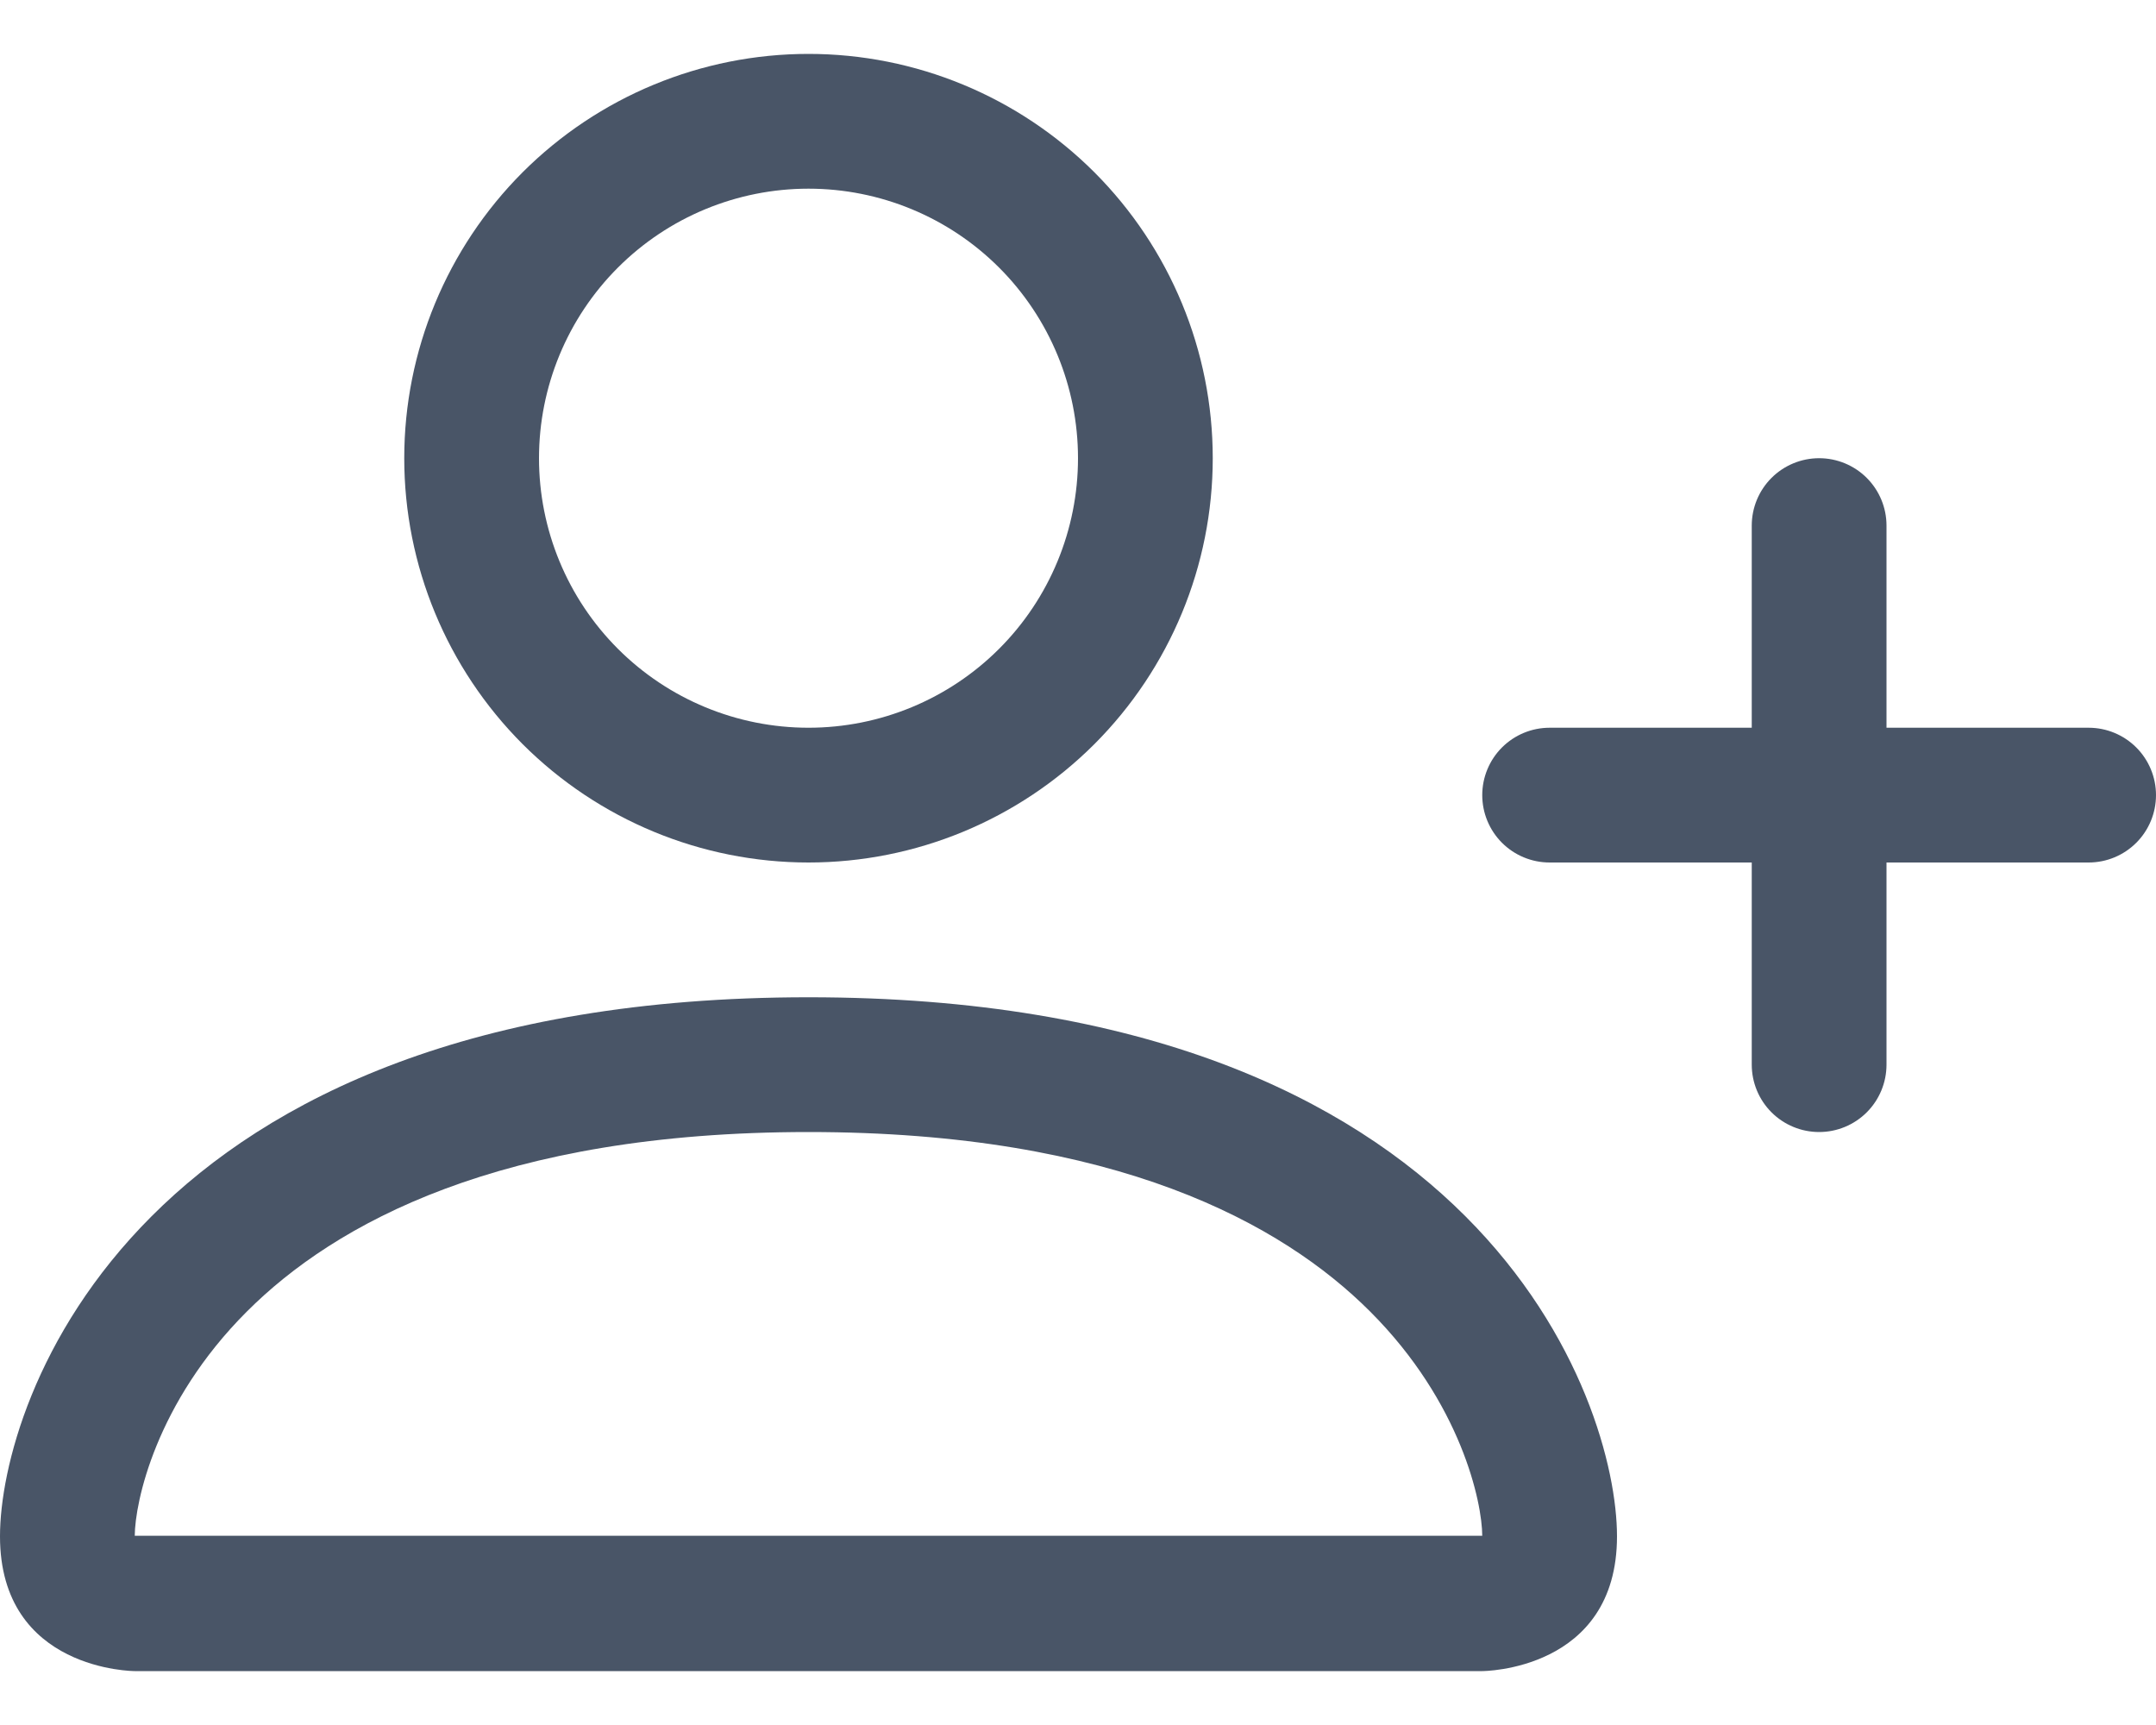 <svg width="20" height="16" viewBox="0 0 20 16" fill="none" xmlns="http://www.w3.org/2000/svg">
<path d="M7.5 8C8.495 8 9.448 7.605 10.152 6.902C10.855 6.198 11.25 5.245 11.25 4.25C11.25 3.255 10.855 2.302 10.152 1.598C9.448 0.895 8.495 0.5 7.5 0.5C6.505 0.5 5.552 0.895 4.848 1.598C4.145 2.302 3.75 3.255 3.75 4.25C3.75 5.245 4.145 6.198 4.848 6.902C5.552 7.605 6.505 8 7.5 8ZM10 4.25C10 4.913 9.737 5.549 9.268 6.018C8.799 6.487 8.163 6.75 7.5 6.75C6.837 6.75 6.201 6.487 5.732 6.018C5.263 5.549 5 4.913 5 4.25C5 3.587 5.263 2.951 5.732 2.482C6.201 2.013 6.837 1.75 7.5 1.75C8.163 1.75 8.799 2.013 9.268 2.482C9.737 2.951 10 3.587 10 4.25ZM15 14.25C15 15.5 13.75 15.5 13.75 15.5H1.25C1.25 15.5 0 15.5 0 14.25C0 13 1.25 9.25 7.5 9.25C13.75 9.25 15 13 15 14.25ZM13.75 14.245C13.749 13.938 13.557 13.012 12.71 12.165C11.895 11.35 10.361 10.5 7.5 10.5C4.638 10.5 3.105 11.35 2.29 12.165C1.442 13.012 1.252 13.938 1.25 14.245H13.75Z" fill="#495567"/>
<path fill-rule="evenodd" clip-rule="evenodd" d="M16.875 4.25C17.041 4.25 17.2 4.316 17.317 4.433C17.434 4.55 17.5 4.709 17.5 4.875V6.75H19.375C19.541 6.75 19.7 6.816 19.817 6.933C19.934 7.05 20 7.209 20 7.375C20 7.541 19.934 7.7 19.817 7.817C19.7 7.934 19.541 8 19.375 8H17.5V9.875C17.5 10.041 17.434 10.2 17.317 10.317C17.2 10.434 17.041 10.5 16.875 10.5C16.709 10.5 16.55 10.434 16.433 10.317C16.316 10.2 16.25 10.041 16.25 9.875V8H14.375C14.209 8 14.05 7.934 13.933 7.817C13.816 7.7 13.75 7.541 13.75 7.375C13.75 7.209 13.816 7.05 13.933 6.933C14.05 6.816 14.209 6.75 14.375 6.75H16.25V4.875C16.25 4.709 16.316 4.55 16.433 4.433C16.55 4.316 16.709 4.25 16.875 4.25Z" fill="#495567"/>
</svg>
